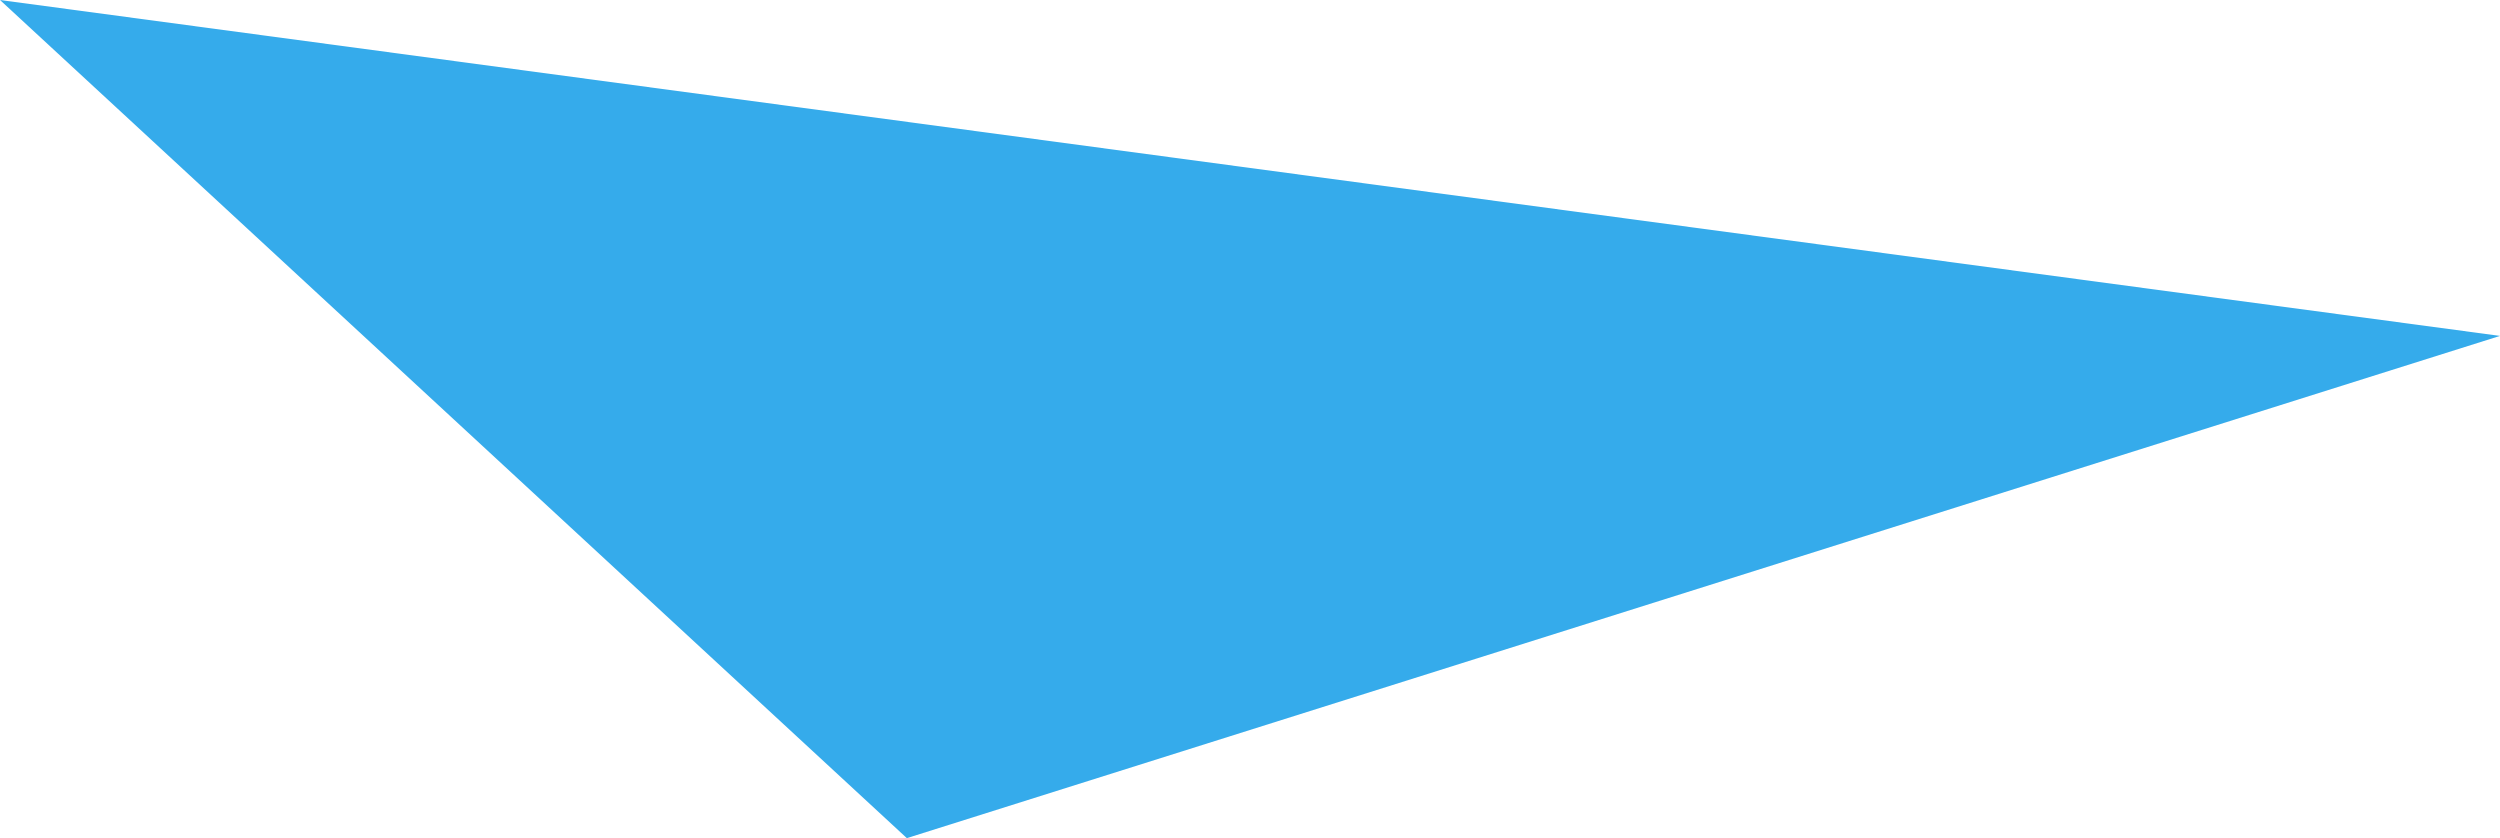 <svg xmlns="http://www.w3.org/2000/svg" width="246.887" height="82.77" viewBox="0 0 246.887 82.77">
  <path id="シェイプ_4_のコピー" data-name="シェイプ 4 のコピー" d="M1502.887,479.172,1256,446l89.555,82.77Z" transform="translate(-1256 -446)" fill="#35abeb"/>
</svg>
